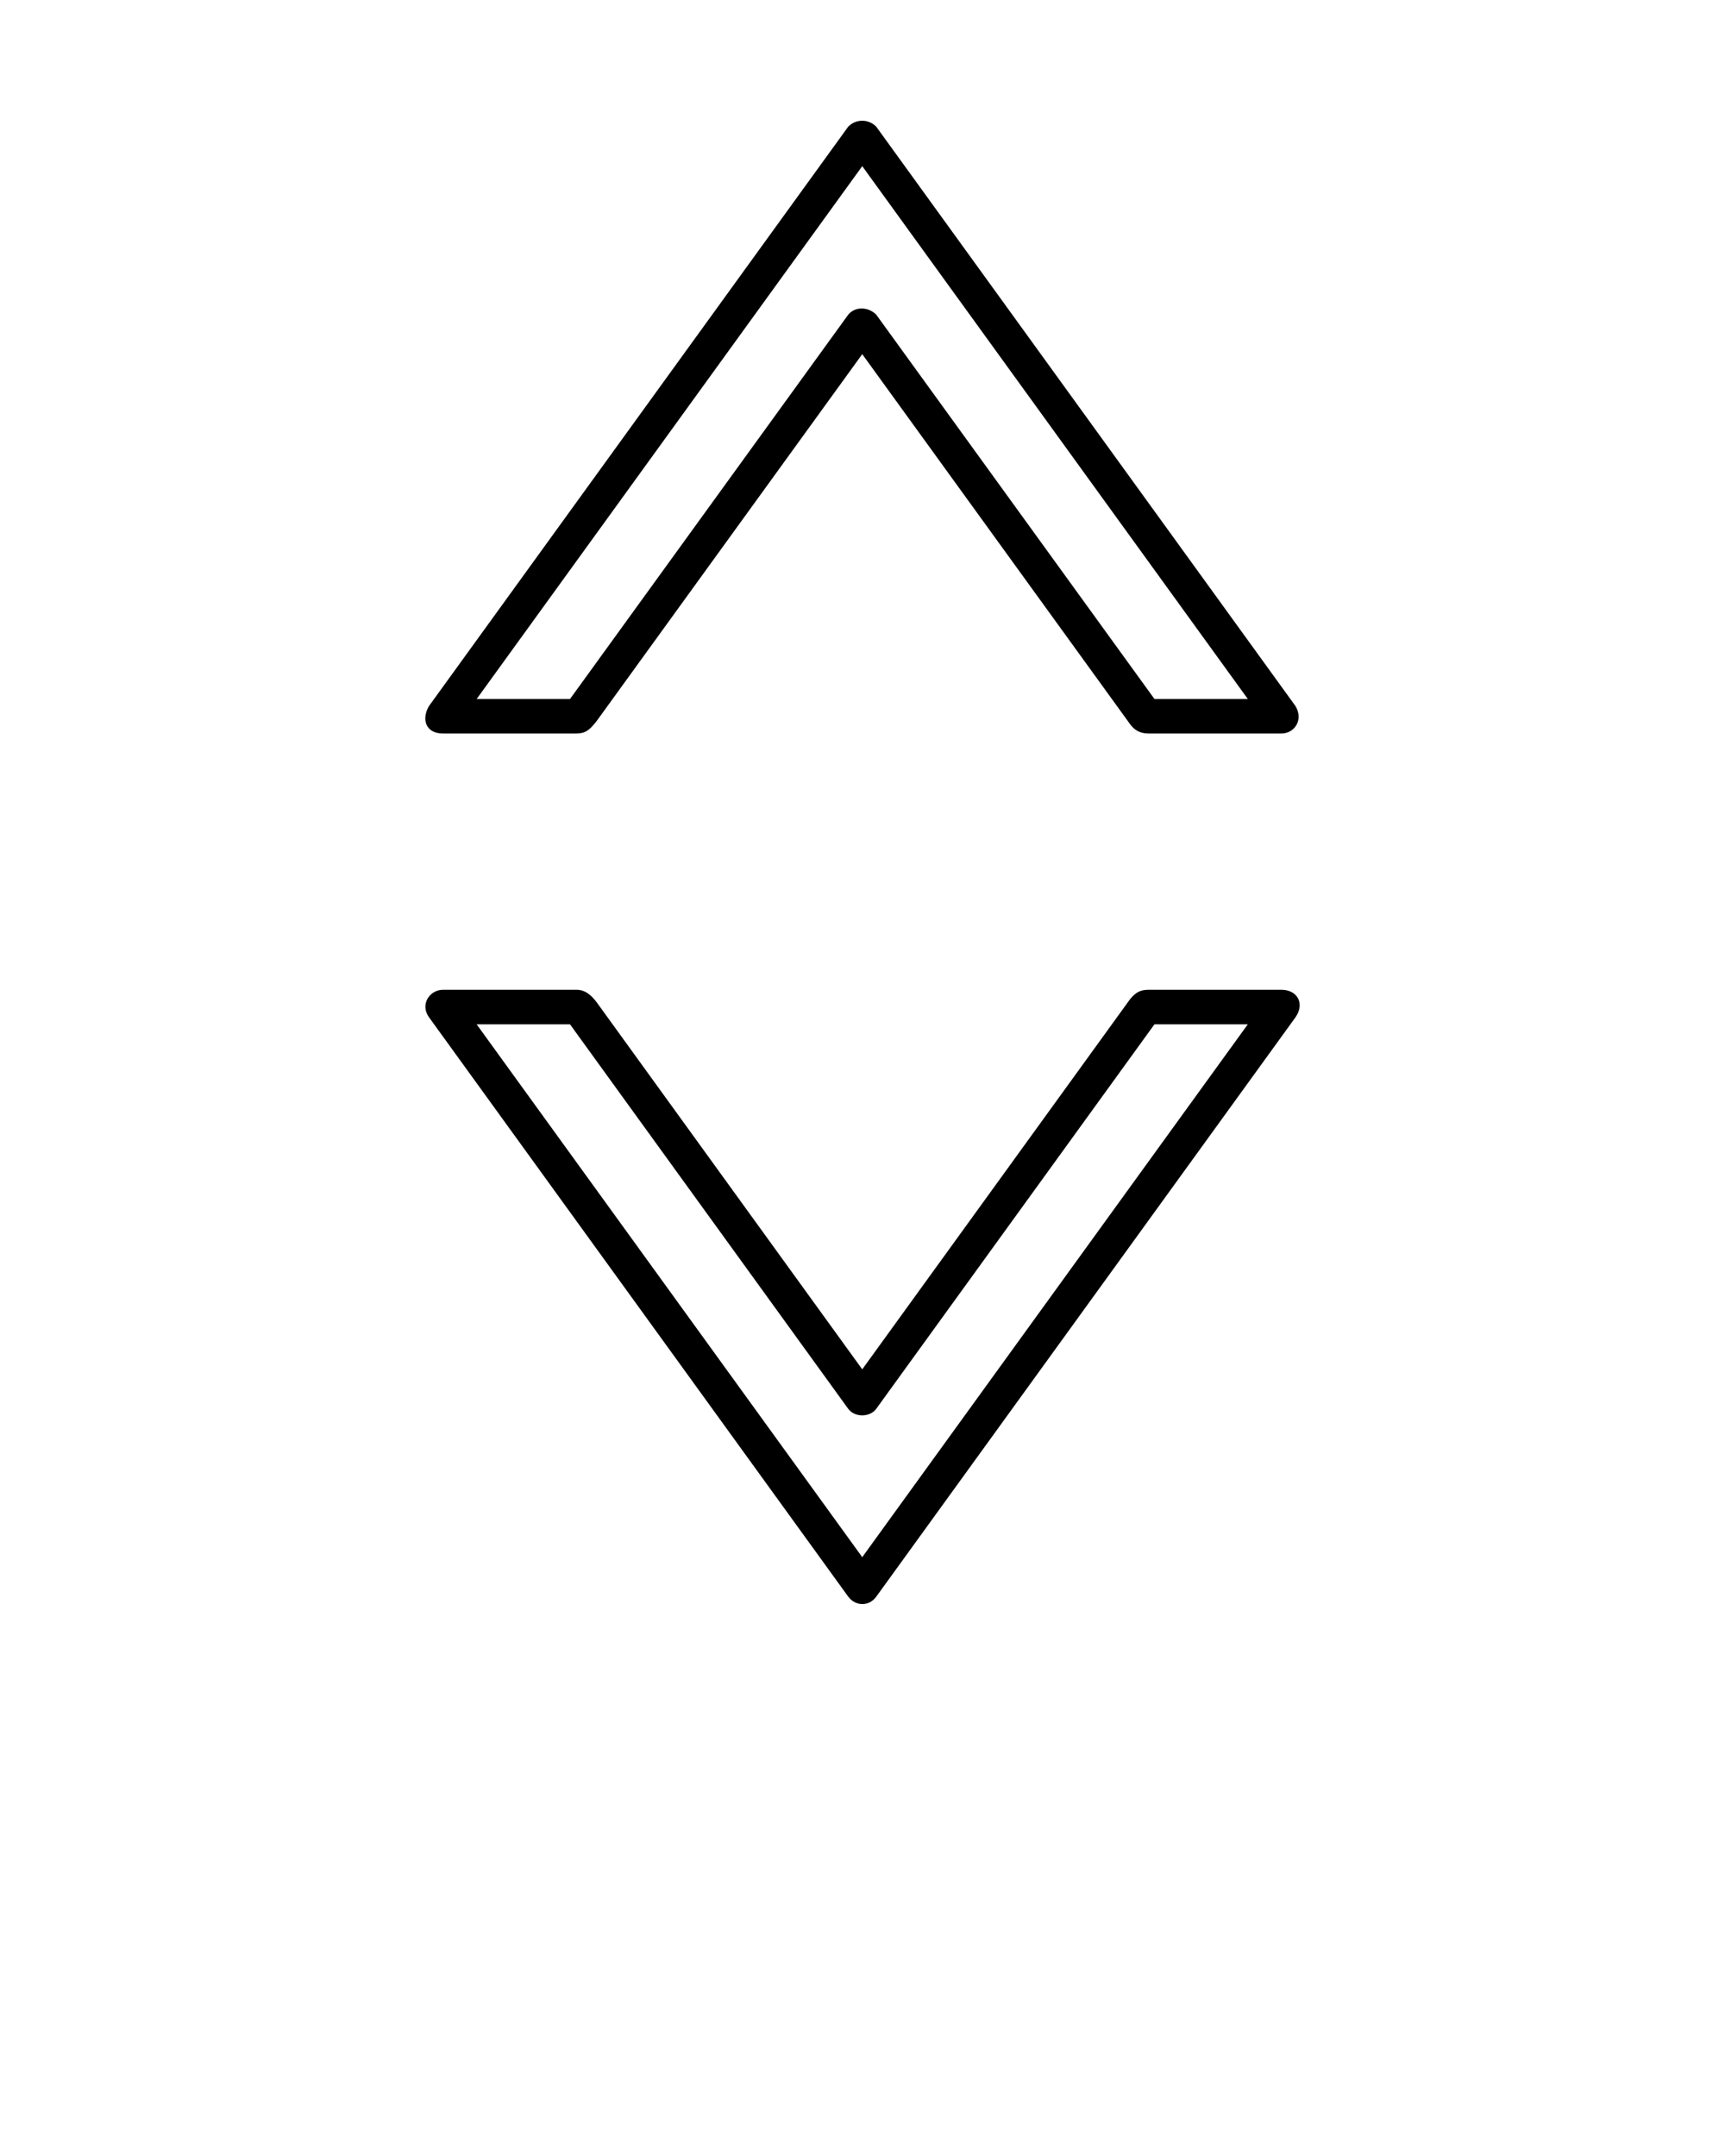 <svg xmlns:dc="http://purl.org/dc/elements/1.1/" xmlns:cc="http://creativecommons.org/ns#" xmlns:rdf="http://www.w3.org/1999/02/22-rdf-syntax-ns#" xmlns:svg="http://www.w3.org/2000/svg" xmlns="http://www.w3.org/2000/svg" xmlns:sodipodi="http://sodipodi.sourceforge.net/DTD/sodipodi-0.dtd" xmlns:inkscape="http://www.inkscape.org/namespaces/inkscape" version="1.1" x="0px" y="0px" viewBox="0 0 100 125"><g transform="translate(0,-952.362)"><path d="m 65.513,994.349 -15.528,-21.454 -15.396,21.271 c -0.426,0.547 -0.67,0.723 -1.192,0.723 l -7.723,0 c -0.992,0 -1.254,-0.816 -0.81,-1.586 l 24.31,-33.6 c 0.463,-0.463 1.173,-0.448 1.62,0 l 24.31,33.6 c 0.486,0.842 -0.102,1.586 -0.81,1.586 l -7.726,0 c -0.489,0 -0.809,-0.206 -1.056,-0.54 z m -37.88,-1.46 5.411,0 16.131,-22.286 c 0.406,-0.487 1.16,-0.46 1.62,0 l 16.131,22.286 5.412,0 -22.352,-30.894 z" style="text-indent:0;text-transform:none;direction:ltr;block-progression:tb;baseline-shift:baseline;color:#000000;enable-background:accumulate;" fill="#000000" fill-opacity="1" fill-rule="evenodd" stroke="none" marker="none" visibility="visible" display="inline" overflow="visible"/><path d="m 49.175,1044.935 -24.31,-33.6 c -0.53,-0.743 0.047,-1.586 0.81,-1.586 l 7.729,0 c 0.516,-0.01 0.87,0.307 1.187,0.725 l 15.394,21.279 15.53,-21.466 c 0.344,-0.416 0.618,-0.538 1.058,-0.538 l 7.723,0 c 0.913,0 1.356,0.795 0.81,1.586 l -24.31,33.6 c -0.418,0.574 -1.194,0.567 -1.62,0 z m 0.81,-2.292 22.352,-30.894 -5.412,0 -16.131,22.296 c -0.348,0.485 -1.238,0.517 -1.62,0 l -16.131,-22.296 -5.412,0 z" style="text-indent:0;text-transform:none;direction:ltr;block-progression:tb;baseline-shift:baseline;color:#000000;enable-background:accumulate;" fill="#000000" fill-opacity="1" fill-rule="evenodd" stroke="none" marker="none" visibility="visible" display="inline" overflow="visible"/></g></svg>